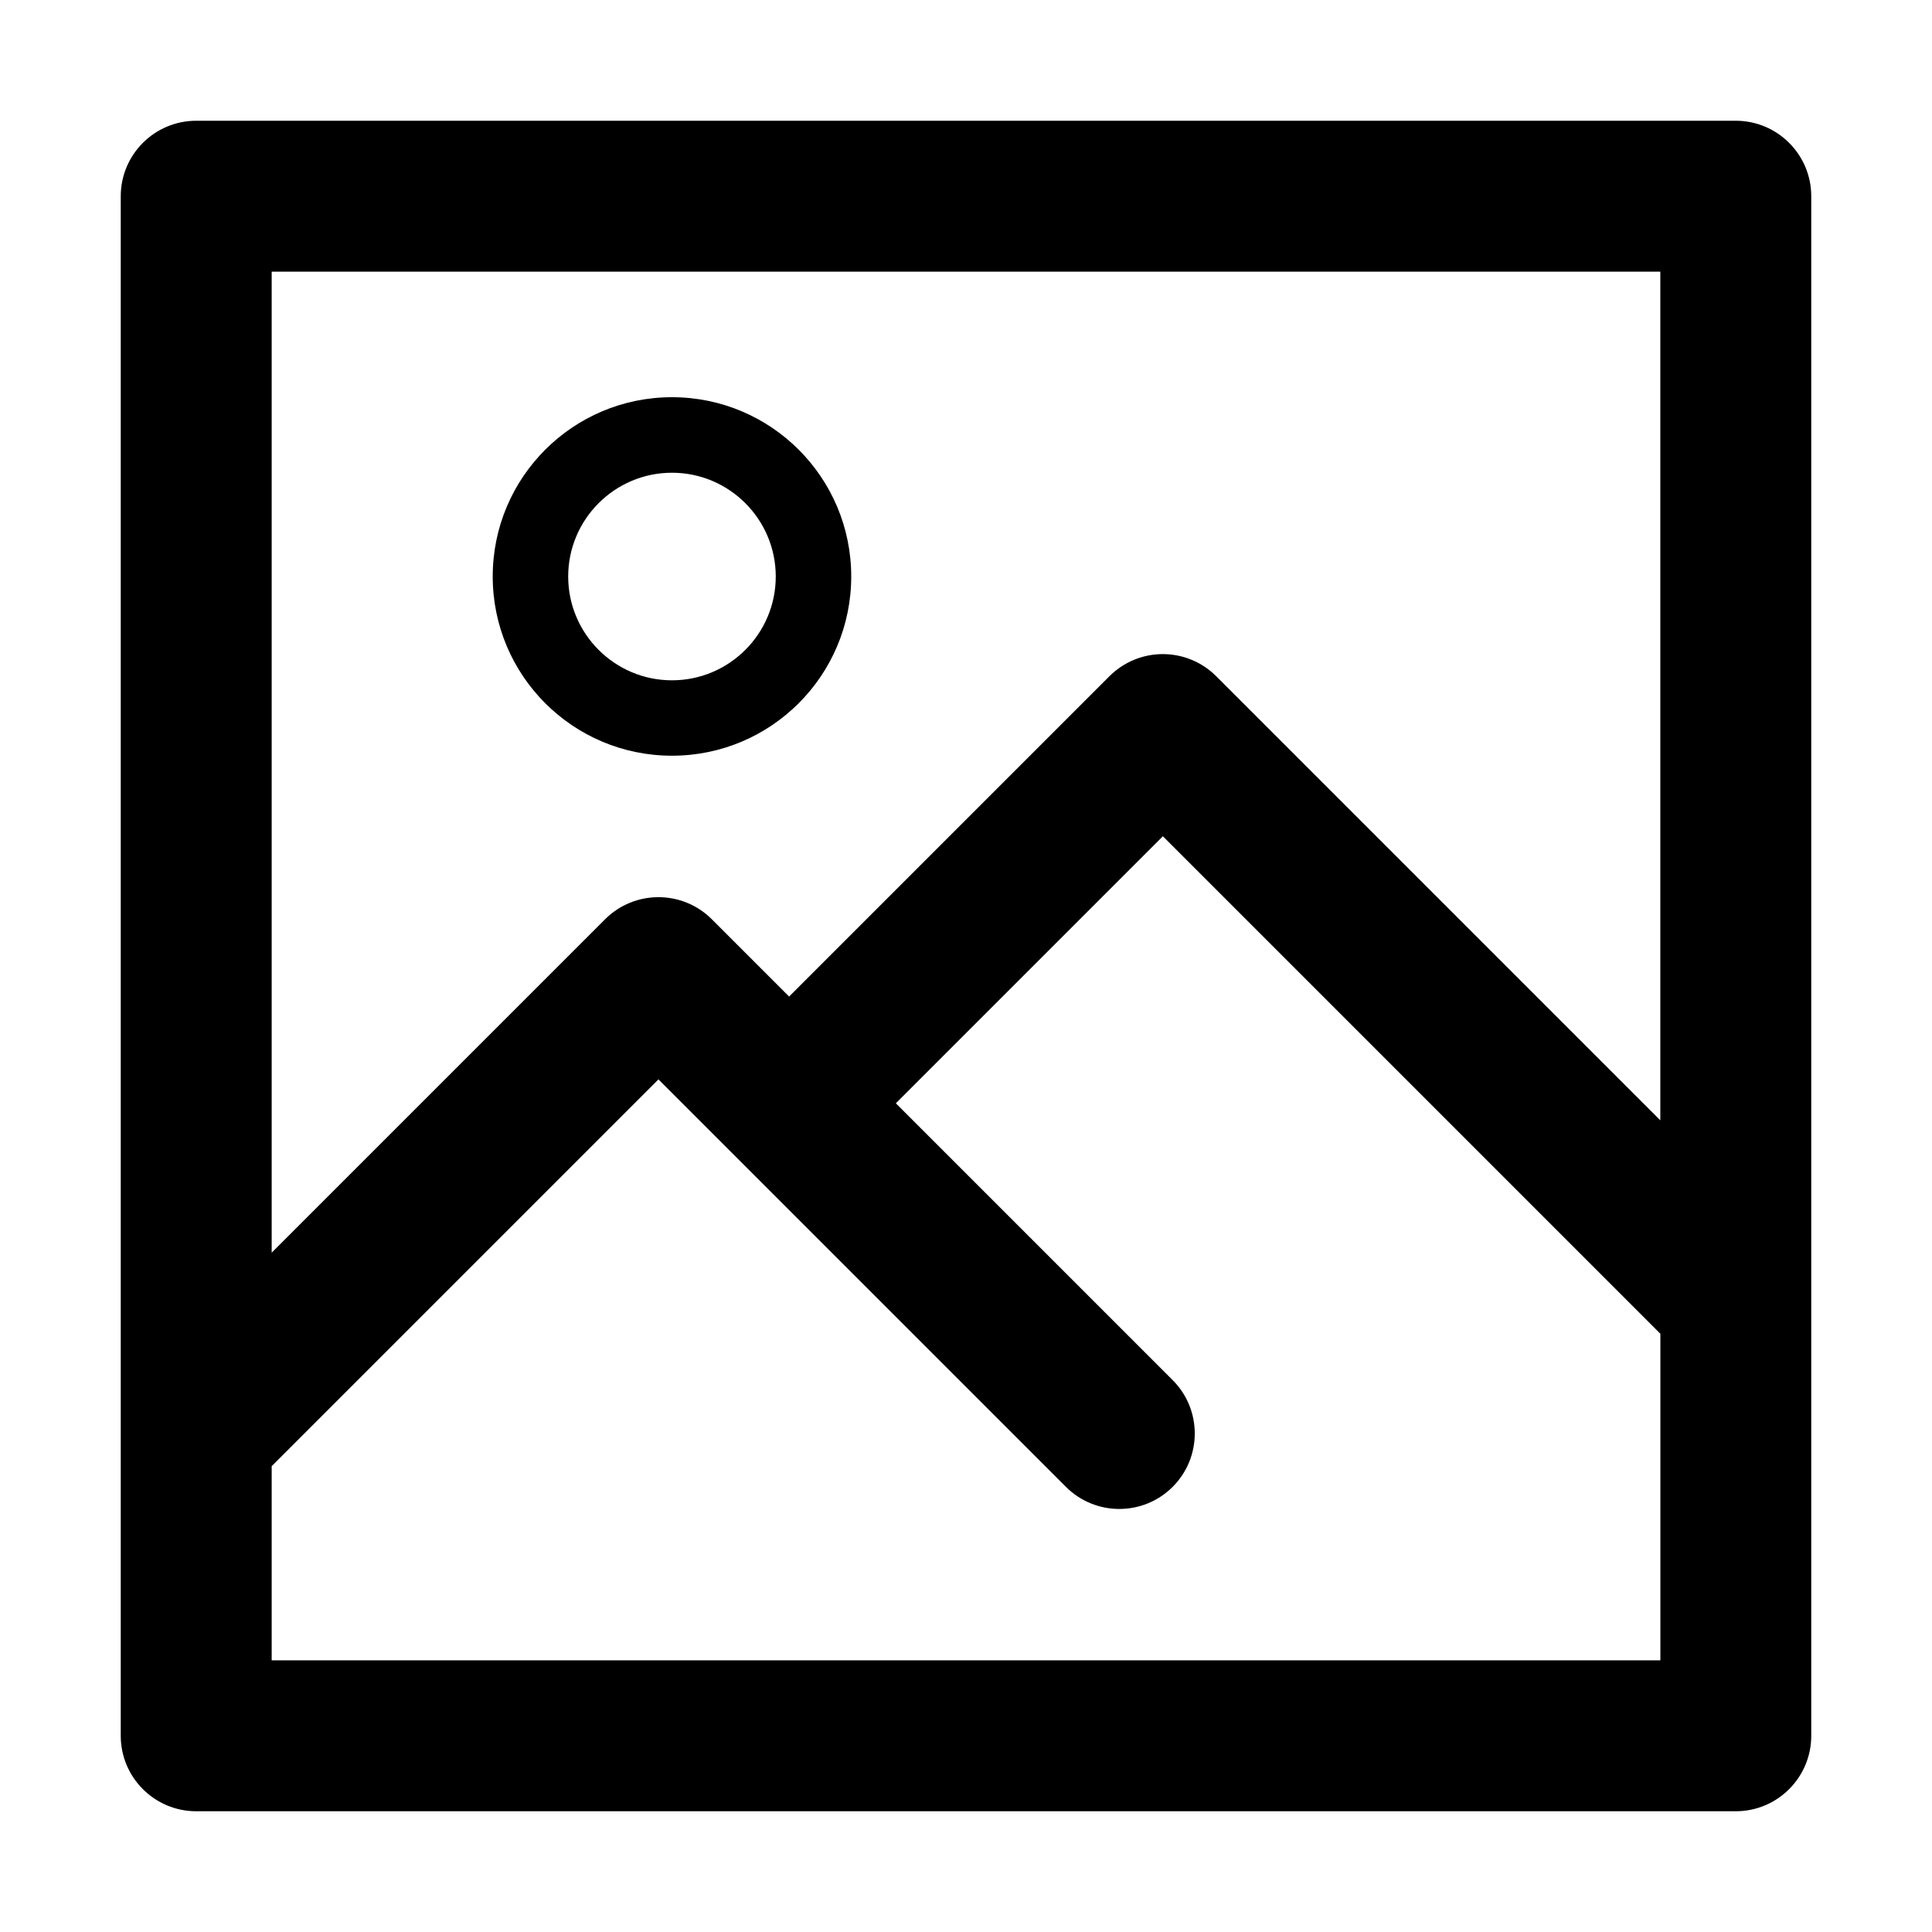 <?xml version="1.0" encoding="utf-8"?>
<!-- Generated by IcoMoon.io -->
<!DOCTYPE svg PUBLIC "-//W3C//DTD SVG 1.1//EN" "http://www.w3.org/Graphics/SVG/1.1/DTD/svg11.dtd">
<svg version="1.1" xmlns="http://www.w3.org/2000/svg" xmlns:xlink="http://www.w3.org/1999/xlink" width="32" height="32" viewBox="0 0 32 32">
<path fill="#000000" d="M28.75 2h-25.5c-0.69 0-1.25 0.56-1.25 1.25v25.5c0 0.69 0.56 1.25 1.25 1.25h25.5c0.69 0 1.25-0.56 1.25-1.25v-25.5c0-0.69-0.56-1.25-1.25-1.25zM27.5 4.5v14.056l-7.356-7.356c-0.234-0.234-0.552-0.366-0.884-0.366s-0.649 0.132-0.884 0.366l-5.306 5.306-1.28-1.28c-0.488-0.488-1.28-0.488-1.768 0l-5.522 5.522v-16.248h23zM4.5 27.5v-3.216l6.406-6.406 6.749 6.749c0.244 0.244 0.564 0.366 0.884 0.366s0.64-0.122 0.884-0.366c0.488-0.488 0.488-1.28 0-1.768l-4.585-4.585 4.423-4.423 8.24 8.24v5.409h-23z"></path>
<path fill="#000000" d="M11.13 12.517c1.64 0 2.969-1.329 2.969-2.969s-1.329-2.969-2.969-2.969-2.969 1.329-2.969 2.969 1.329 2.969 2.969 2.969zM11.13 7.83c0.948 0 1.719 0.771 1.719 1.719s-0.771 1.719-1.719 1.719-1.719-0.771-1.719-1.719 0.771-1.719 1.719-1.719z"></path>
</svg>

